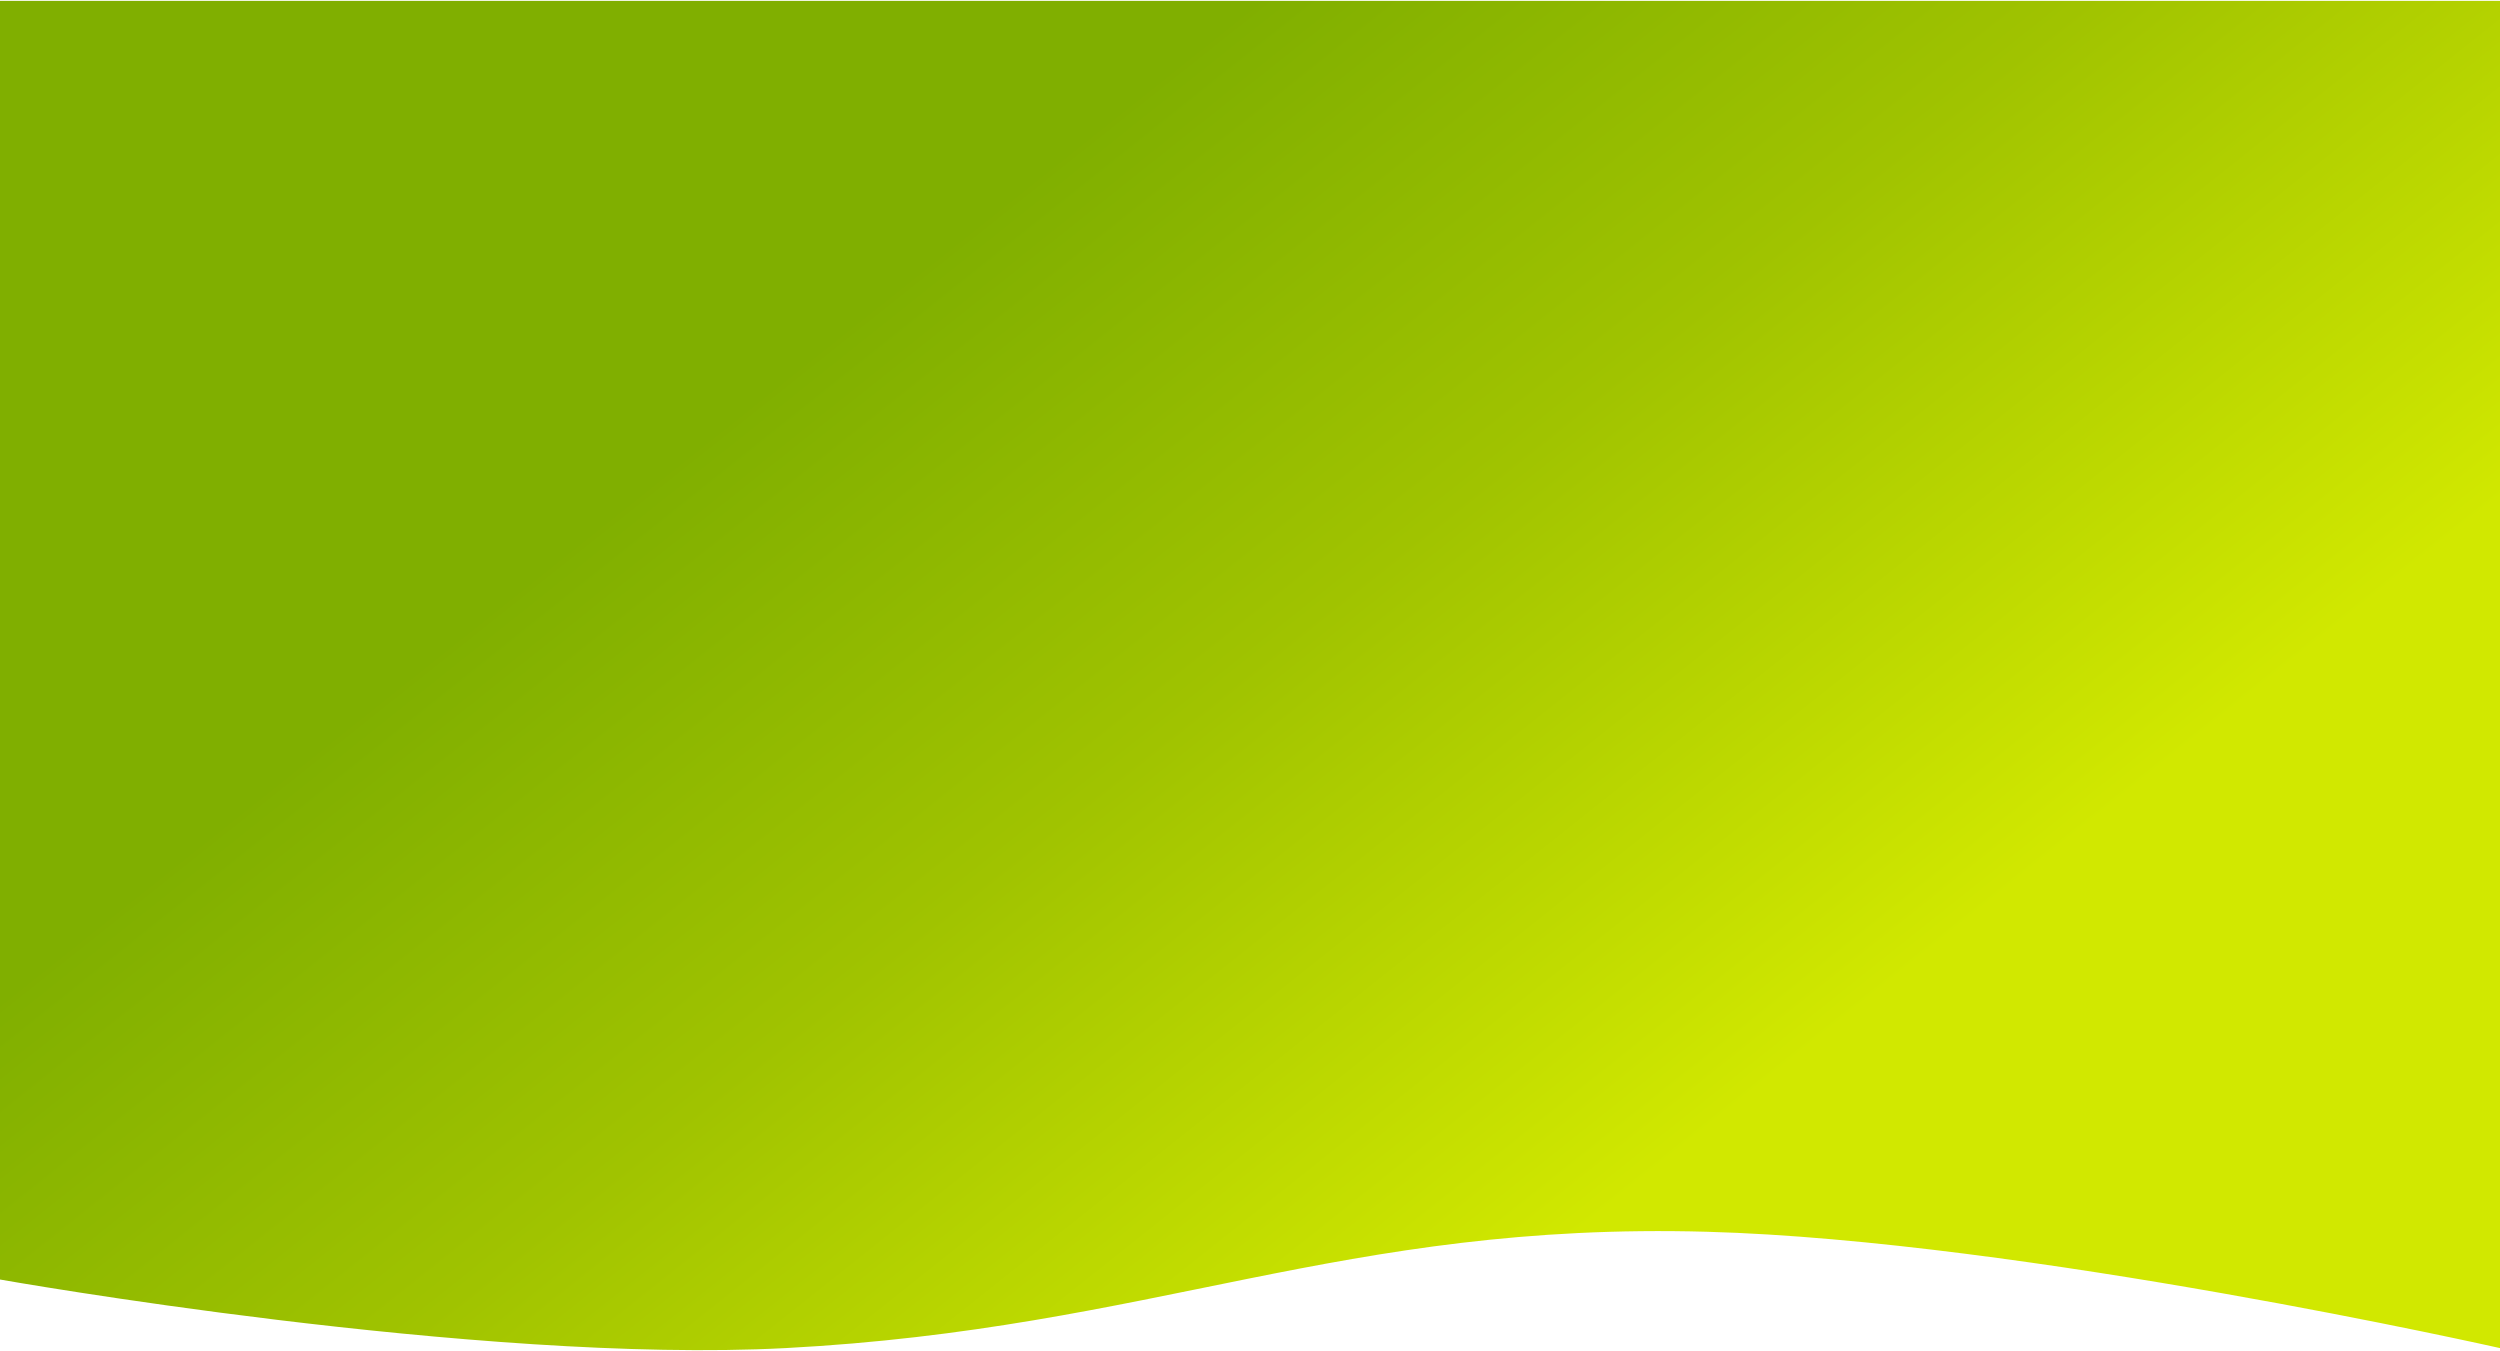 <svg width="1440" height="778" viewBox="0 0 1440 778" fill="none" xmlns="http://www.w3.org/2000/svg"><path d="M1440 .5H0V737s275.362 48.85 452.5 39.5c212.217-11.201 320.489-72.868 531-67 181.94 5.072 456.5 67 456.5 67V.5z" fill="url(#paint0_linear_1720_2944)"/><defs><linearGradient id="paint0_linear_1720_2944" x1="720.499" y1=".35" x2="1173.73" y2="569.586" gradientUnits="userSpaceOnUse"><stop stop-color="#80AF00"/><stop offset=".412" stop-color="#A0C300"/><stop offset=".926" stop-color="#D1E800"/></linearGradient></defs></svg>